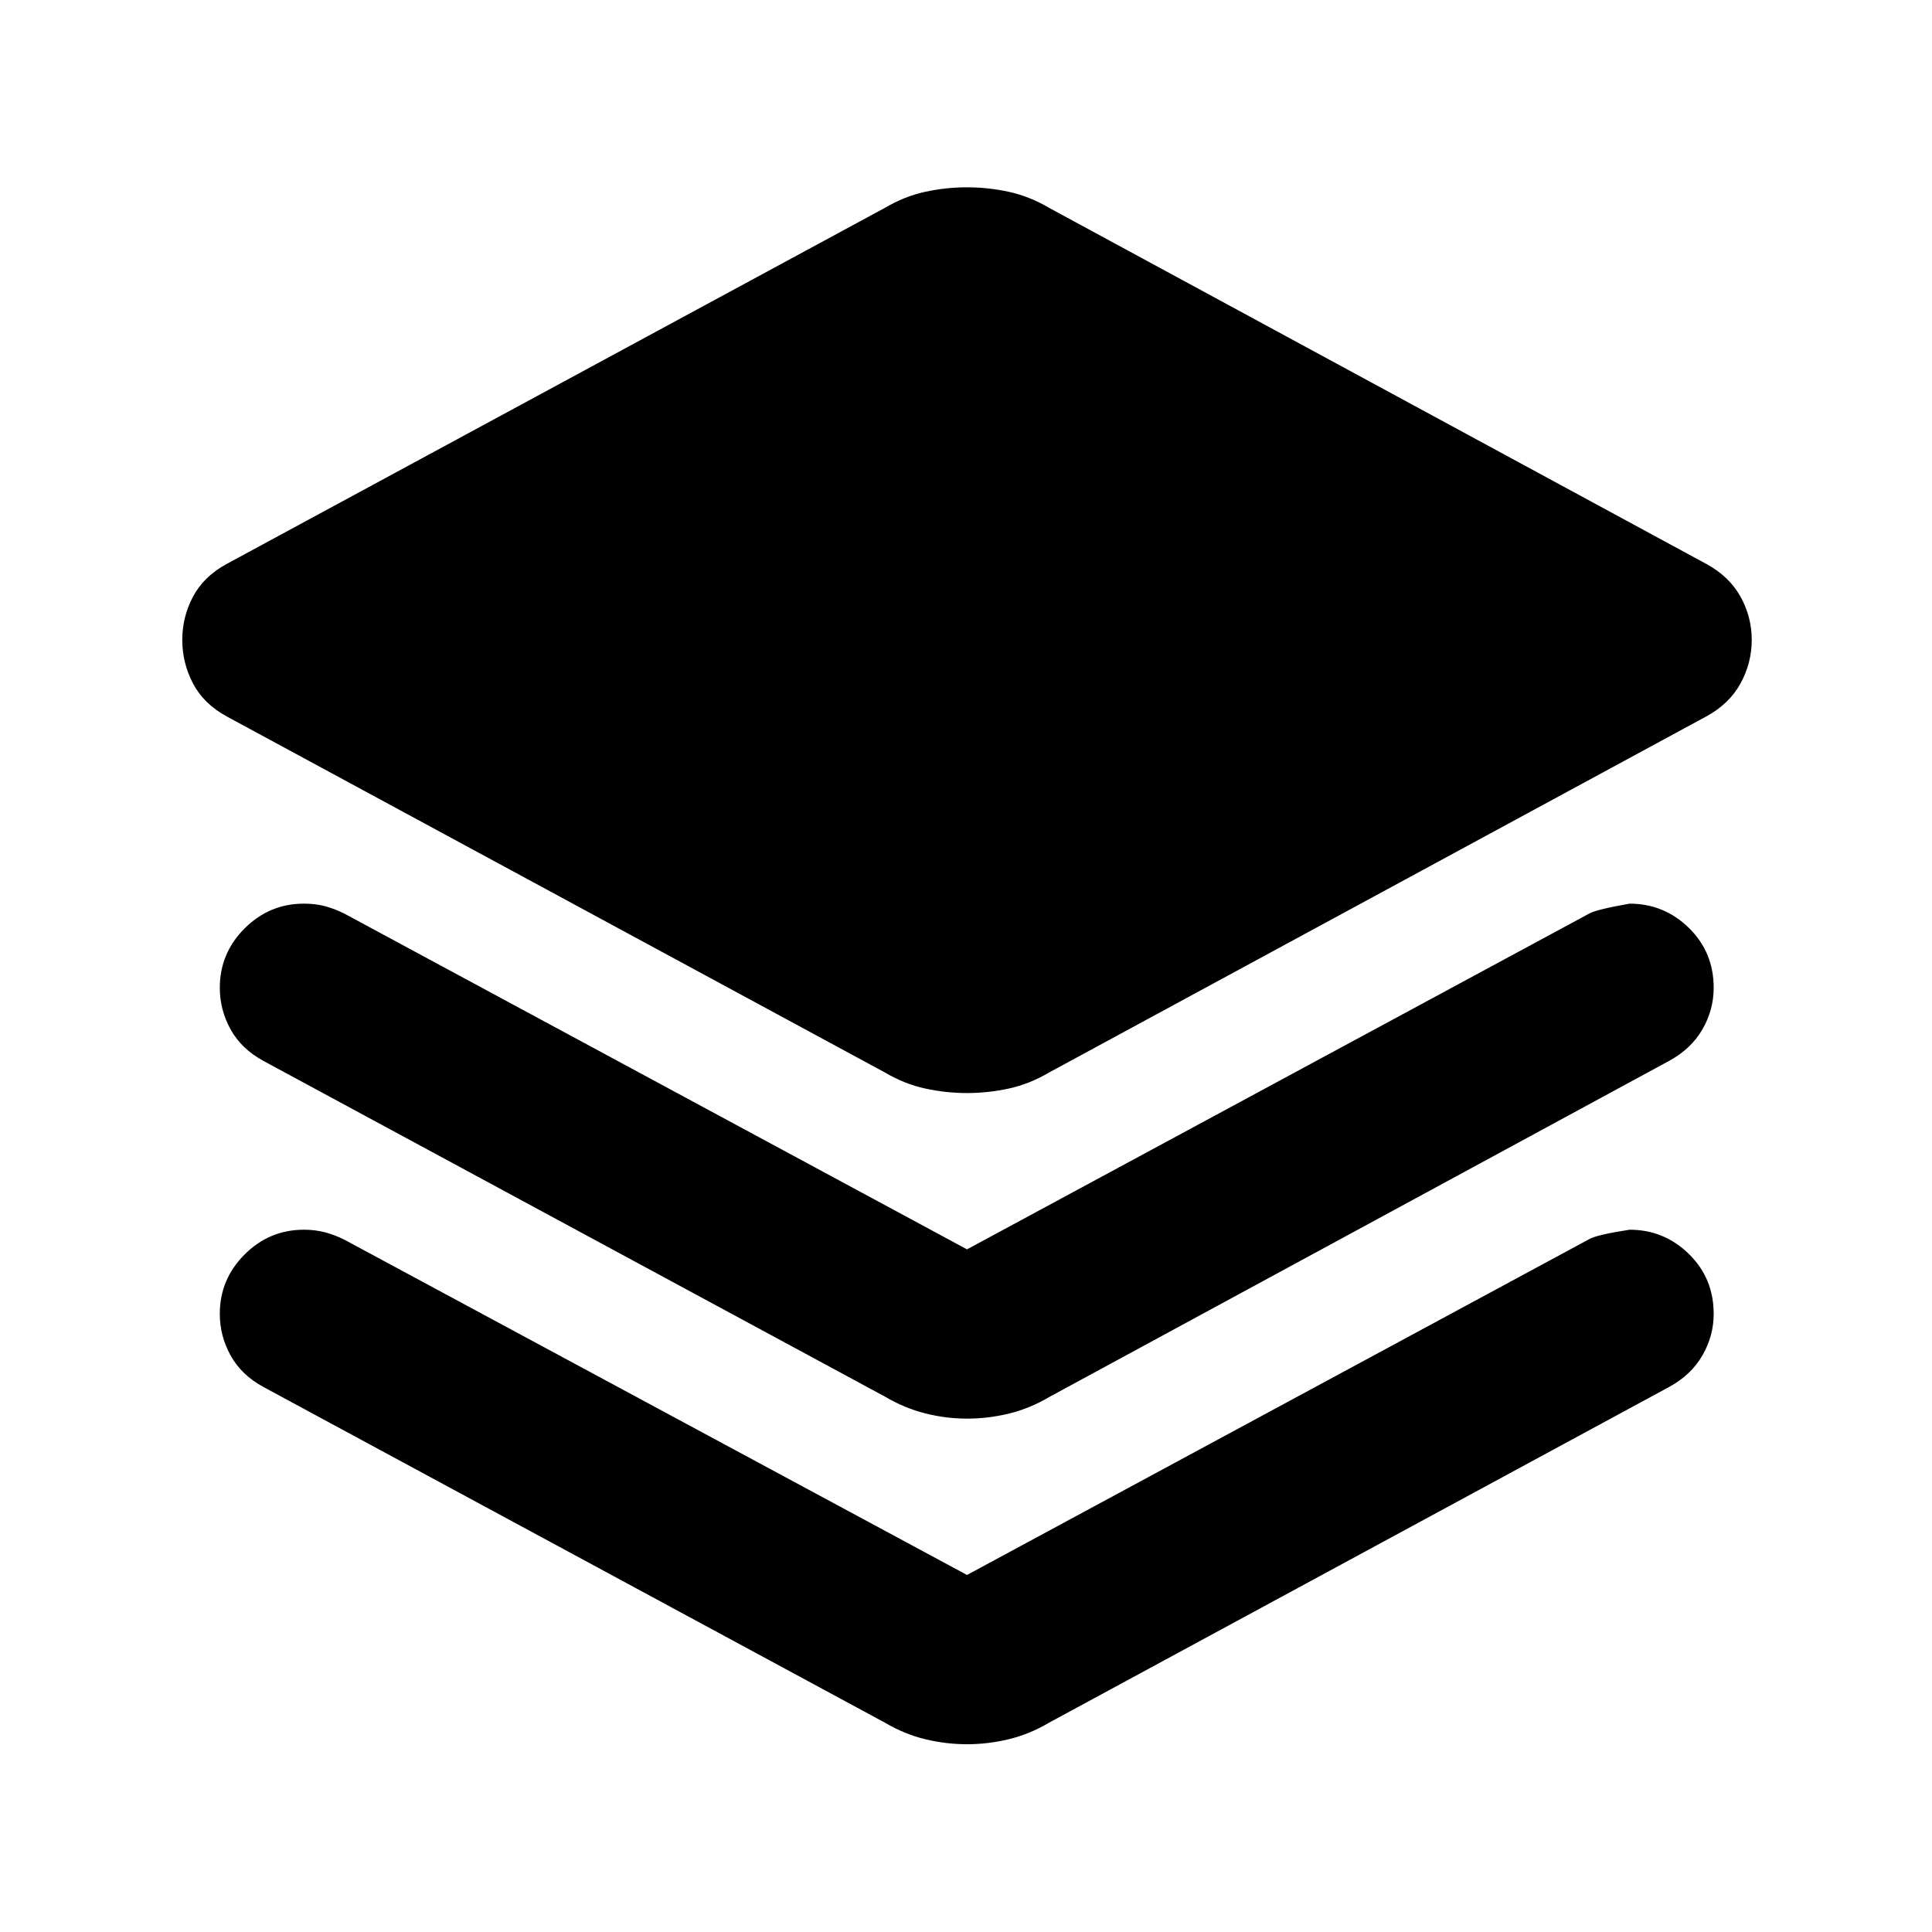 <svg xmlns="http://www.w3.org/2000/svg" height="24" viewBox="0 -960 960 960" width="24"><path d="M480.5-416.87q-10.43 0-20.75-2.24t-20.01-7.96L112.67-604q-11.43-6.22-16.77-16.4-5.33-10.19-5.33-21.62 0-11.44 5.33-21.5 5.34-10.07 16.77-16.28l327.07-176.94q9.69-5.72 20.01-7.96 10.32-2.23 20.75-2.23t20.75 2.23q10.32 2.24 20.01 7.96L847.83-679.8q11.43 6.21 17.02 16.28 5.58 10.06 5.58 21.5 0 11.43-5.58 21.62-5.59 10.18-17.02 16.4L521.26-427.07q-9.69 5.72-20.01 7.96-10.32 2.24-20.75 2.24Zm0 77.67L789.57-506q3.21-1.98 20.15-4.98 17.17 0 29.49 12.07 12.31 12.06 12.31 29.74 0 10.95-5.6 20.65-5.59 9.69-16.55 15.67L521.26-265.78q-9.69 5.71-20.01 8.2-10.32 2.49-20.75 2.49t-20.75-2.61q-10.32-2.6-20.01-8.32L130.87-432.85q-10.96-5.98-16.3-15.67-5.35-9.7-5.35-20.65 0-17.18 12.31-29.49 12.32-12.32 29.49-12.32 5.72 0 10.45 1.25 4.73 1.25 9.7 3.73L480.5-339.2Zm0 161.79 309.07-166.81q3.69-2.21 20.15-4.74 17.17 0 29.49 12.07 12.31 12.06 12.31 29.74 0 10.95-5.6 20.65-5.59 9.7-16.55 15.67L521.26-104q-9.69 5.72-20.01 8.21-10.32 2.49-20.75 2.49t-20.75-2.49q-10.32-2.49-20.01-8.21L130.87-270.83q-10.96-5.97-16.3-15.67-5.35-9.7-5.35-20.65 0-17.18 12.31-29.49 12.32-12.32 29.49-12.32 5.48 0 10.33 1.25t9.82 3.73L480.5-177.41Z"/></svg>